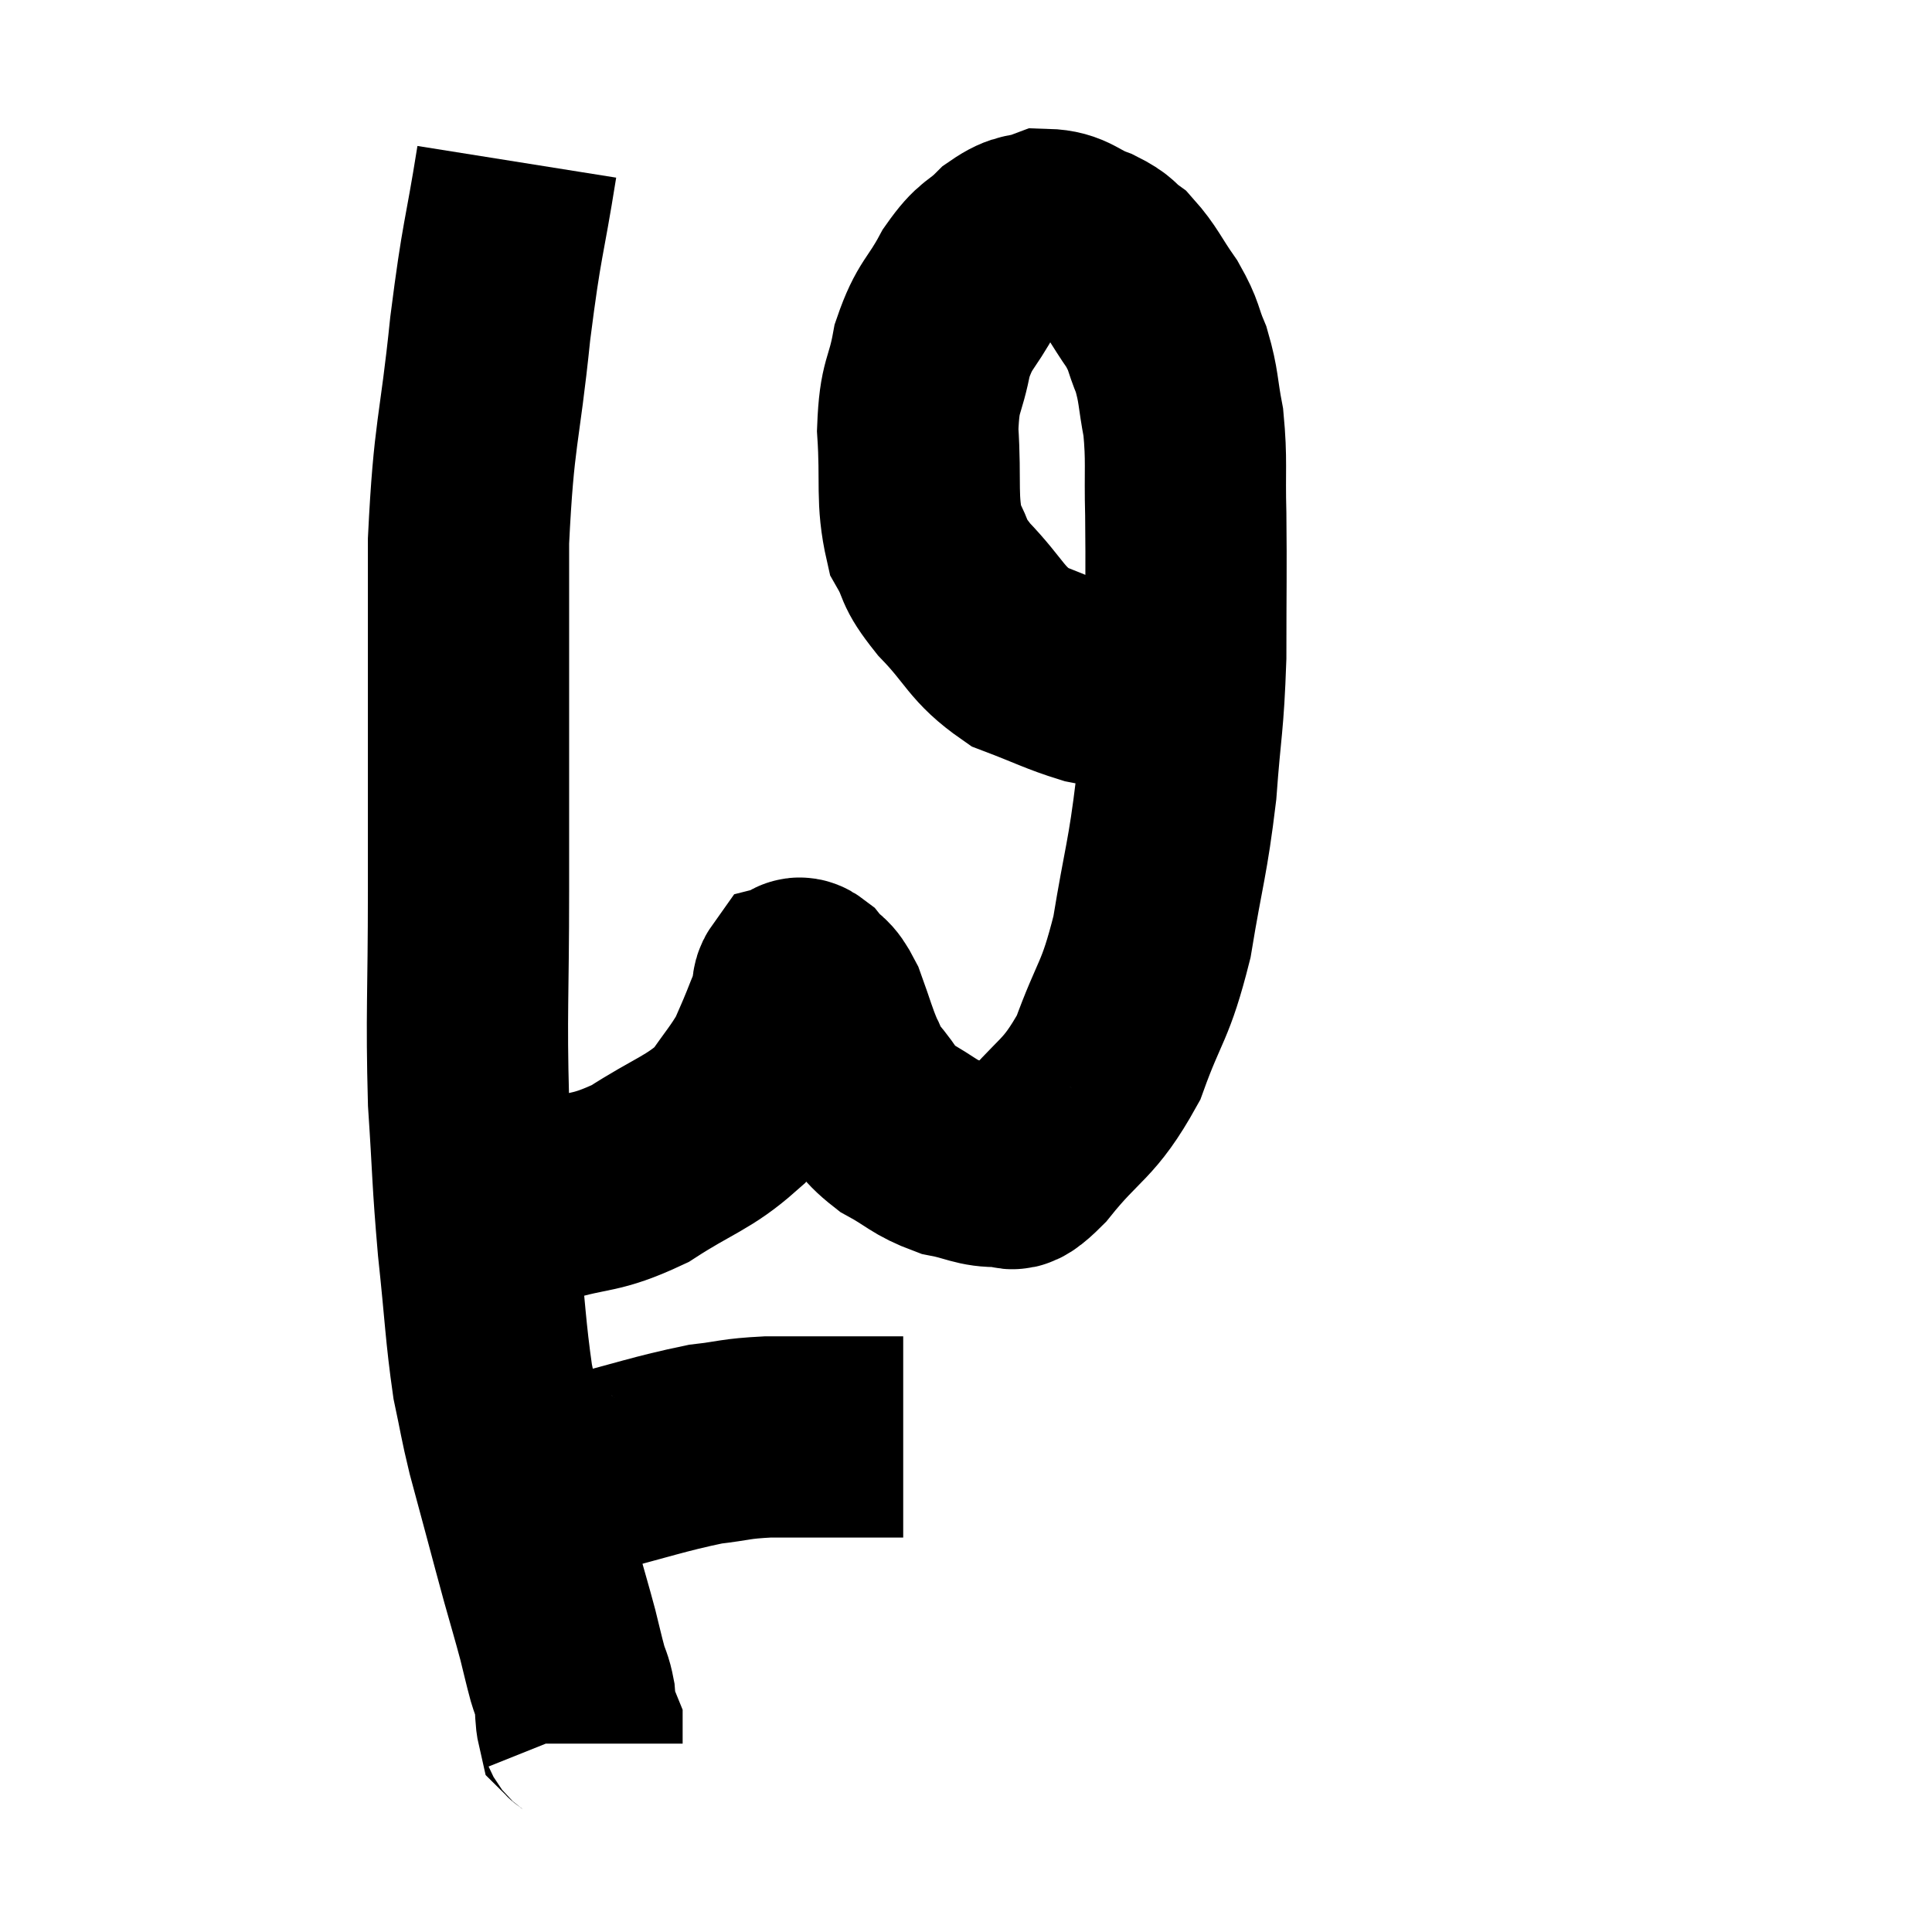 <svg width="48" height="48" viewBox="0 0 48 48" xmlns="http://www.w3.org/2000/svg"><path d="M 12.84 4.02 C 12.51 6.09, 12.48 5.805, 12.18 8.16 C 11.91 10.8, 11.775 10.68, 11.64 13.44 C 11.64 16.32, 11.64 17.025, 11.64 19.2 C 11.64 20.67, 11.64 20.1, 11.64 22.14 C 11.64 24.75, 11.58 25.155, 11.64 27.36 C 11.76 29.16, 11.73 29.22, 11.88 30.96 C 12.06 32.64, 12.06 33.06, 12.24 34.32 C 12.42 35.16, 12.405 35.19, 12.6 36 C 12.81 36.78, 12.81 36.78, 13.02 37.56 C 13.23 38.34, 13.23 38.355, 13.44 39.12 C 13.65 39.87, 13.695 40.005, 13.86 40.62 C 13.98 41.1, 13.995 41.19, 14.1 41.58 C 14.19 41.88, 14.22 41.865, 14.28 42.18 C 14.31 42.51, 14.295 42.645, 14.34 42.84 C 14.4 42.9, 14.43 42.885, 14.46 42.96 C 14.46 43.05, 14.46 43.05, 14.46 43.14 L 14.46 43.32" fill="none" stroke="black" stroke-width="5"></path><path d="M 12.3 36.72 C 12.6 36.69, 12.6 36.675, 12.9 36.66 C 13.2 36.66, 13.11 36.66, 13.5 36.66 C 13.98 36.66, 13.455 36.855, 14.46 36.66 C 15.99 36.27, 16.365 36.12, 17.52 35.88 C 18.3 35.79, 18.225 35.745, 19.08 35.7 C 20.01 35.7, 20.175 35.7, 20.94 35.7 C 21.54 35.7, 21.795 35.7, 22.14 35.7 C 22.23 35.7, 22.245 35.7, 22.32 35.7 L 22.44 35.7" fill="none" stroke="black" stroke-width="5"></path><path d="M 11.76 29.7 C 12.63 29.79, 12.465 30.015, 13.5 29.88 C 14.7 29.52, 14.745 29.7, 15.9 29.16 C 17.01 28.44, 17.34 28.41, 18.12 27.72 C 18.57 27.06, 18.705 26.94, 19.02 26.4 C 19.2 25.98, 19.215 25.965, 19.38 25.56 C 19.53 25.17, 19.59 25.065, 19.68 24.78 C 19.71 24.6, 19.665 24.525, 19.74 24.42 C 19.86 24.39, 19.785 24.21, 19.98 24.36 C 20.25 24.69, 20.265 24.525, 20.52 25.02 C 20.76 25.68, 20.79 25.845, 21 26.34 C 21.18 26.67, 21.045 26.58, 21.36 27 C 21.81 27.51, 21.705 27.585, 22.26 28.02 C 22.92 28.38, 22.935 28.5, 23.58 28.74 C 24.21 28.86, 24.33 28.995, 24.84 28.98 C 25.23 28.83, 24.945 29.355, 25.62 28.68 C 26.58 27.48, 26.79 27.63, 27.54 26.28 C 28.08 24.78, 28.2 24.945, 28.62 23.28 C 28.92 21.45, 29.01 21.36, 29.22 19.62 C 29.34 17.97, 29.4 18.03, 29.46 16.32 C 29.46 14.55, 29.475 14.235, 29.46 12.78 C 29.43 11.64, 29.49 11.46, 29.4 10.5 C 29.25 9.72, 29.295 9.615, 29.1 8.94 C 28.86 8.37, 28.95 8.385, 28.62 7.8 C 28.2 7.2, 28.155 7.02, 27.78 6.6 C 27.45 6.36, 27.57 6.345, 27.12 6.12 C 26.55 5.91, 26.505 5.715, 25.98 5.7 C 25.5 5.88, 25.5 5.73, 25.02 6.06 C 24.54 6.54, 24.525 6.36, 24.06 7.02 C 23.61 7.86, 23.475 7.785, 23.16 8.7 C 22.98 9.69, 22.845 9.51, 22.8 10.68 C 22.89 12.03, 22.755 12.39, 22.98 13.38 C 23.34 14.01, 23.115 13.905, 23.7 14.64 C 24.51 15.48, 24.48 15.735, 25.32 16.32 C 26.19 16.65, 26.385 16.77, 27.06 16.98 C 27.54 17.07, 27.675 17.115, 28.02 17.16 C 28.23 17.16, 28.17 17.205, 28.44 17.16 C 28.77 17.07, 28.89 17.025, 29.1 16.98 C 29.19 16.98, 29.235 16.98, 29.28 16.98 C 29.28 16.98, 29.25 16.98, 29.28 16.98 C 29.34 16.98, 29.37 16.98, 29.4 16.98 C 29.4 16.98, 29.4 16.98, 29.4 16.98 L 29.4 16.98" fill="none" stroke="black" stroke-width="5"></path></svg>